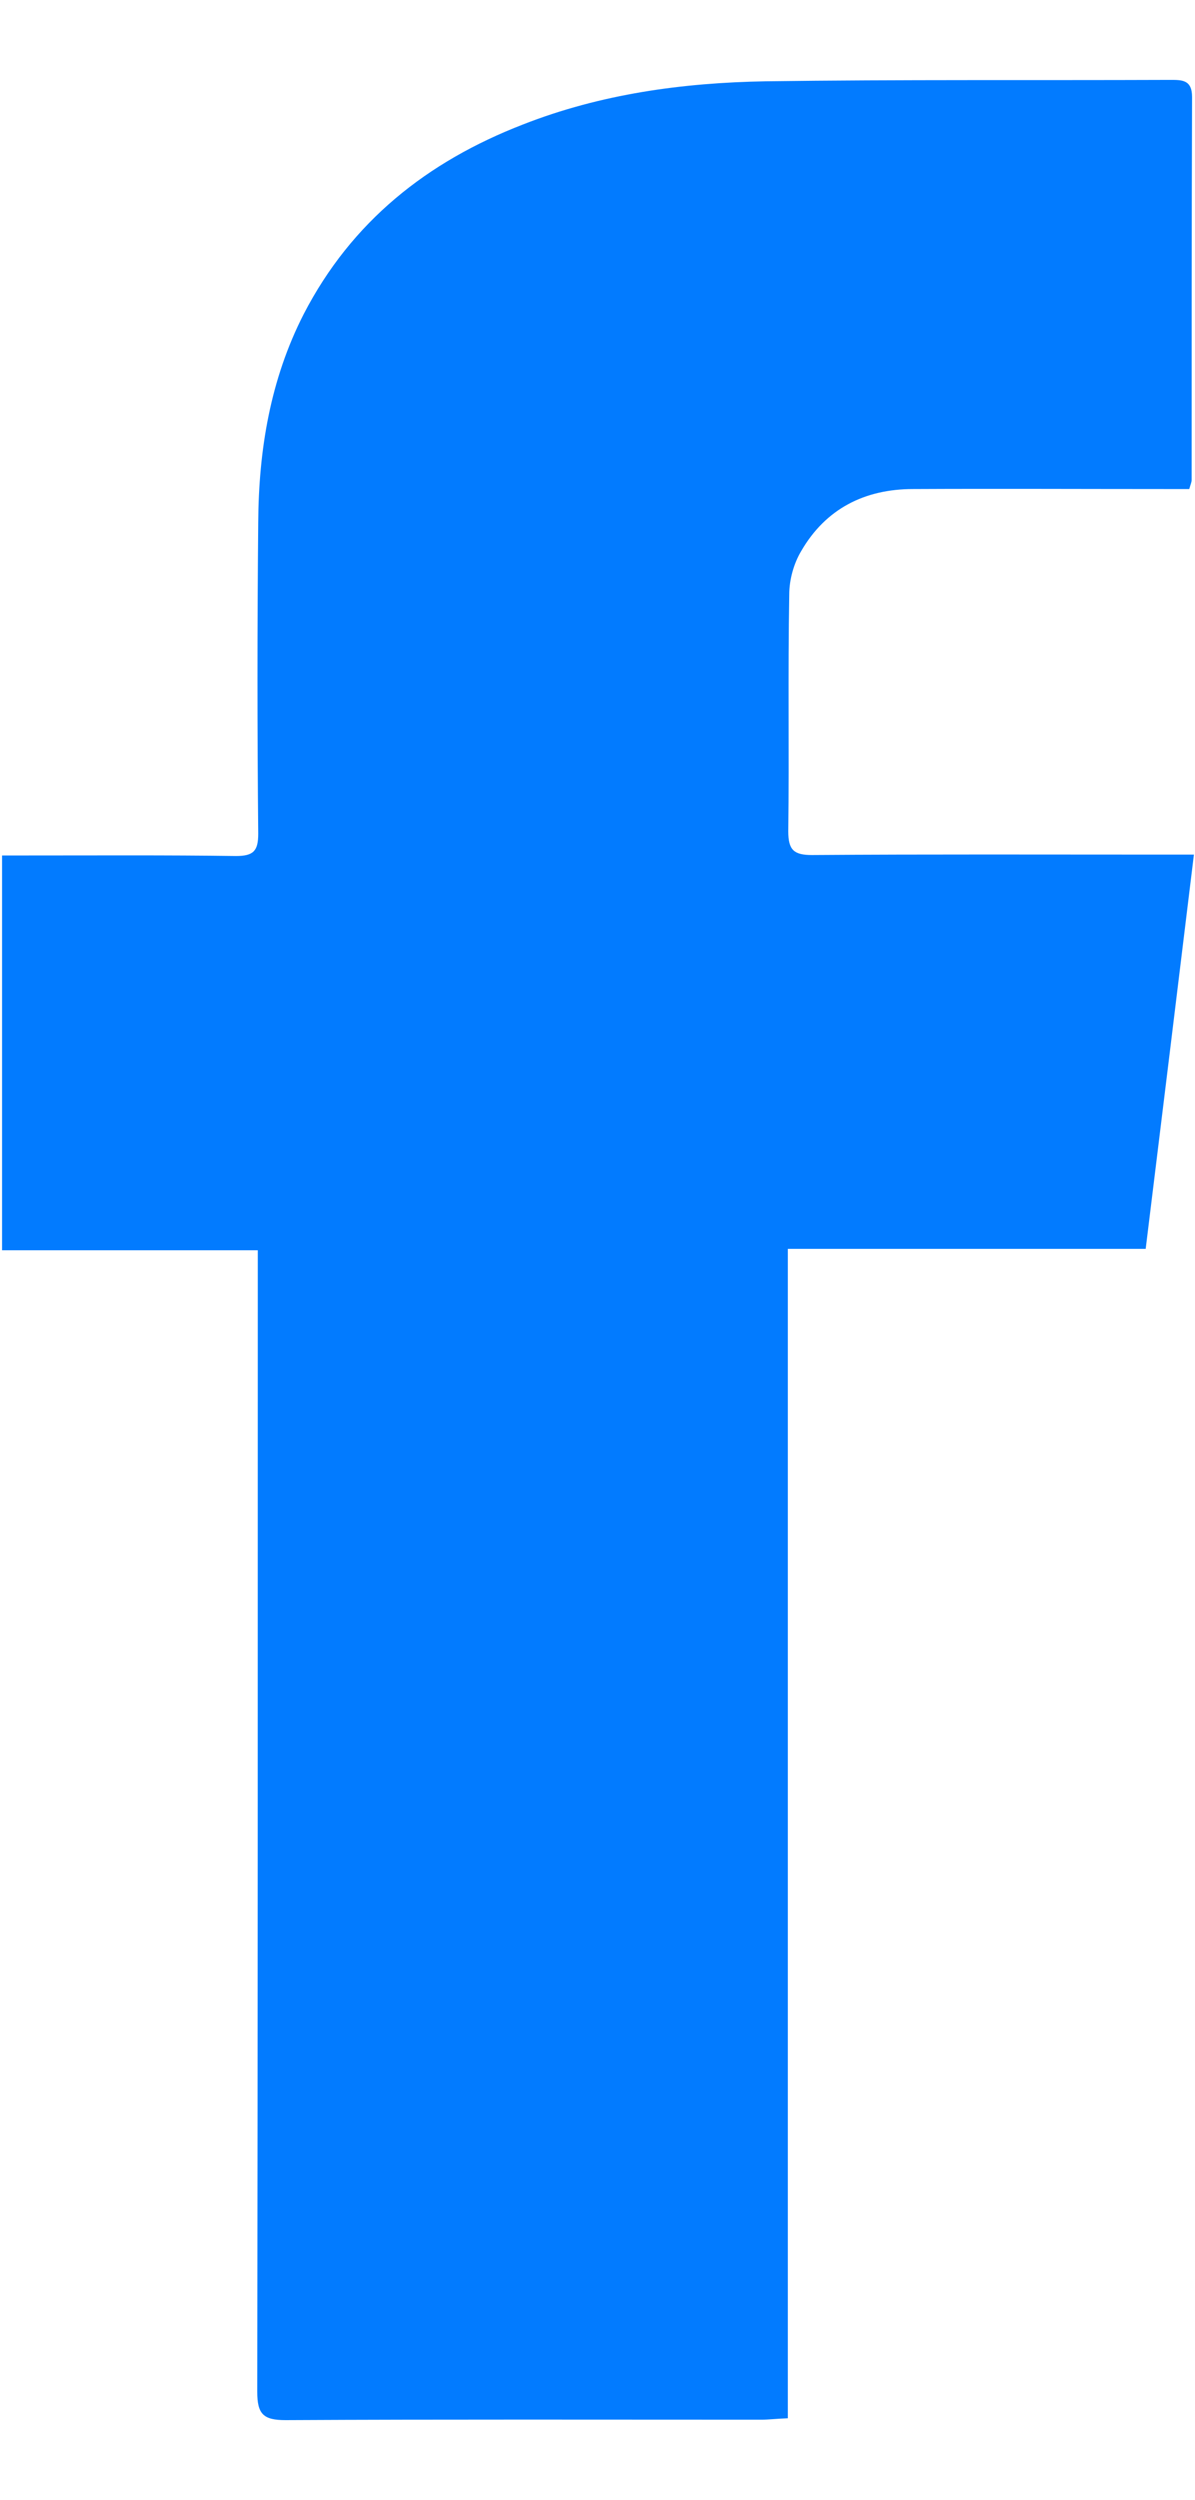 <svg width="11" height="23" viewBox="0 0 11 23" fill="none" xmlns="http://www.w3.org/2000/svg">
<path d="M7.252 22.247C7.145 22.251 7.077 22.26 7.008 22.26C5.547 22.26 4.09 22.256 2.629 22.264C2.424 22.264 2.368 22.209 2.368 22.003C2.373 18.603 2.373 15.198 2.373 11.797C2.373 11.707 2.373 11.617 2.373 11.502C1.578 11.502 0.805 11.502 0.019 11.502C0.019 10.289 0.019 9.097 0.019 7.87C0.1 7.87 0.177 7.87 0.249 7.87C0.89 7.87 1.531 7.866 2.172 7.875C2.334 7.875 2.377 7.828 2.377 7.67C2.368 6.717 2.368 5.76 2.377 4.807C2.381 4.14 2.488 3.491 2.796 2.889C3.236 2.038 3.932 1.487 4.812 1.146C5.53 0.864 6.286 0.761 7.047 0.748C8.286 0.731 9.525 0.74 10.764 0.735C10.879 0.735 10.973 0.731 10.973 0.893C10.969 2.068 10.969 3.243 10.969 4.418C10.969 4.431 10.964 4.444 10.947 4.499C10.875 4.499 10.794 4.499 10.713 4.499C9.943 4.499 9.174 4.495 8.405 4.499C7.961 4.499 7.602 4.679 7.376 5.068C7.307 5.183 7.265 5.332 7.265 5.469C7.252 6.196 7.265 6.922 7.256 7.648C7.256 7.819 7.307 7.866 7.474 7.866C8.542 7.858 9.61 7.862 10.678 7.862C10.764 7.862 10.845 7.862 10.99 7.862C10.841 9.084 10.695 10.28 10.546 11.489C9.435 11.489 8.354 11.489 7.252 11.489C7.252 15.082 7.252 18.654 7.252 22.247Z" fill="#027BFF"/>
</svg>

